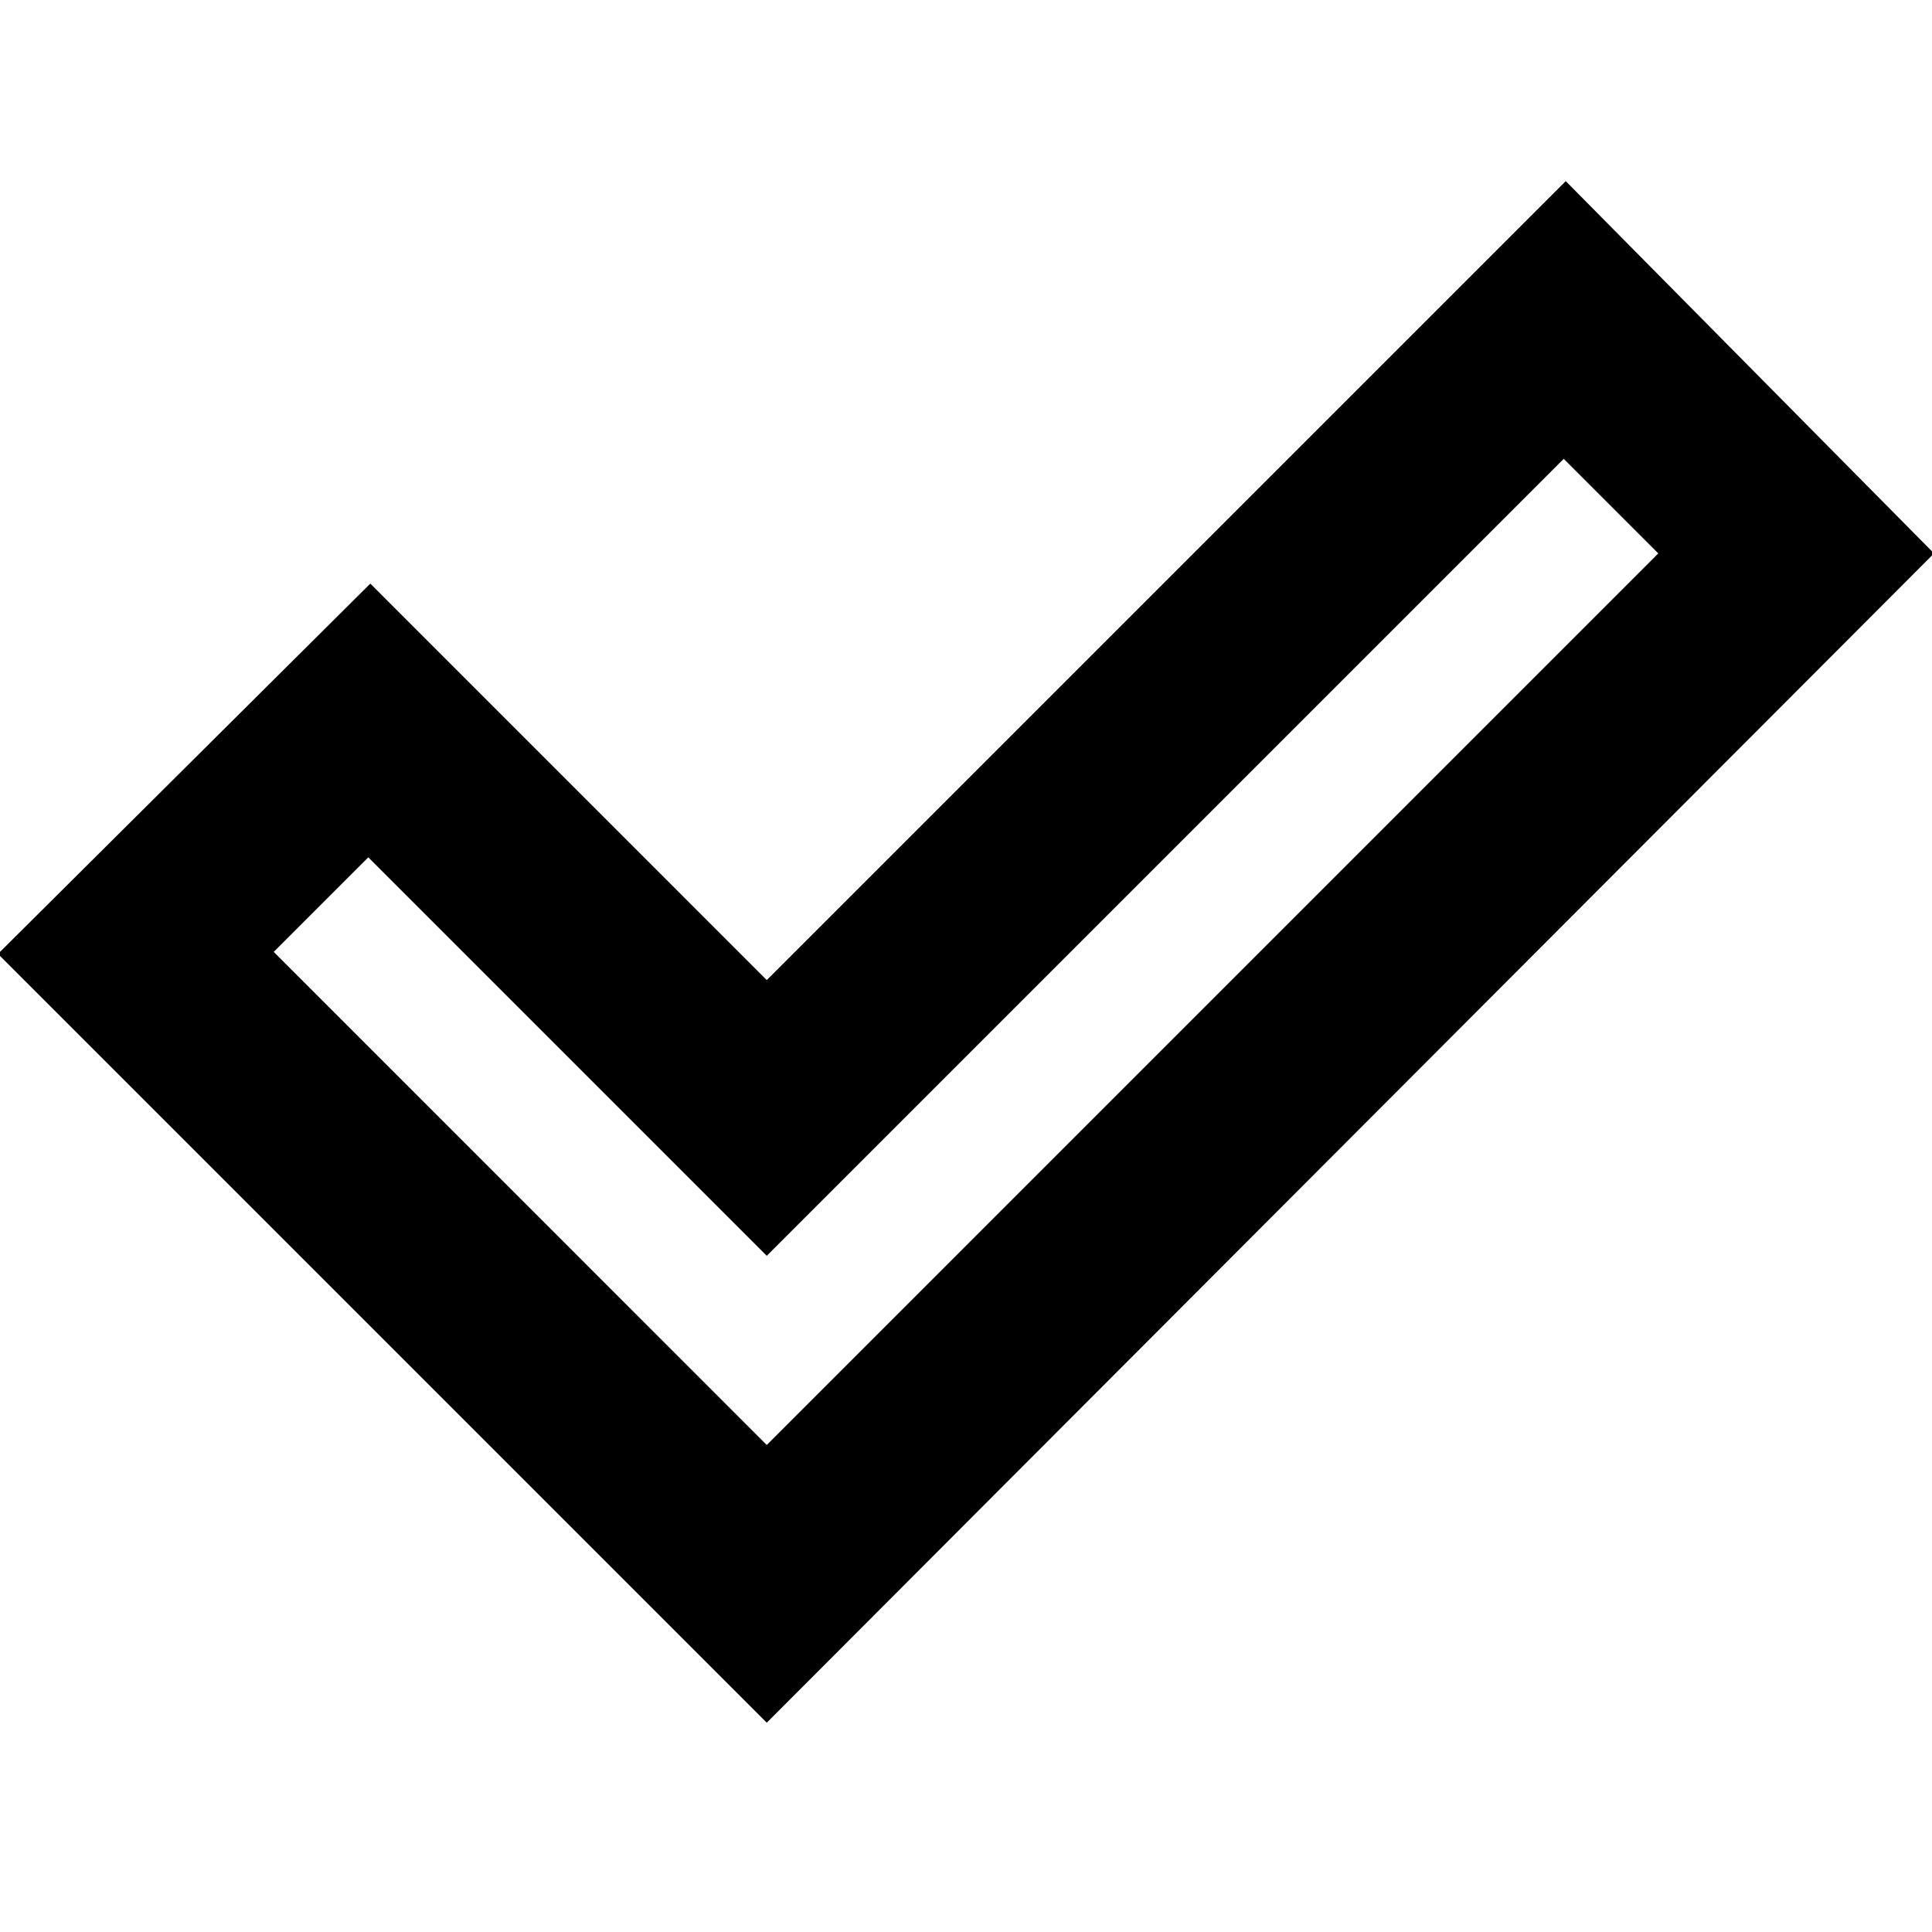 <svg xmlns="http://www.w3.org/2000/svg" height="40" width="40"><path d="M15.875 29.917 34.333 11.458 32.375 9.5 15.875 26 7.625 17.75 5.667 19.708ZM15.875 35.667 -0.042 19.75 7.667 12.083 15.875 20.292 32.417 3.75 40.042 11.458Z"/></svg>